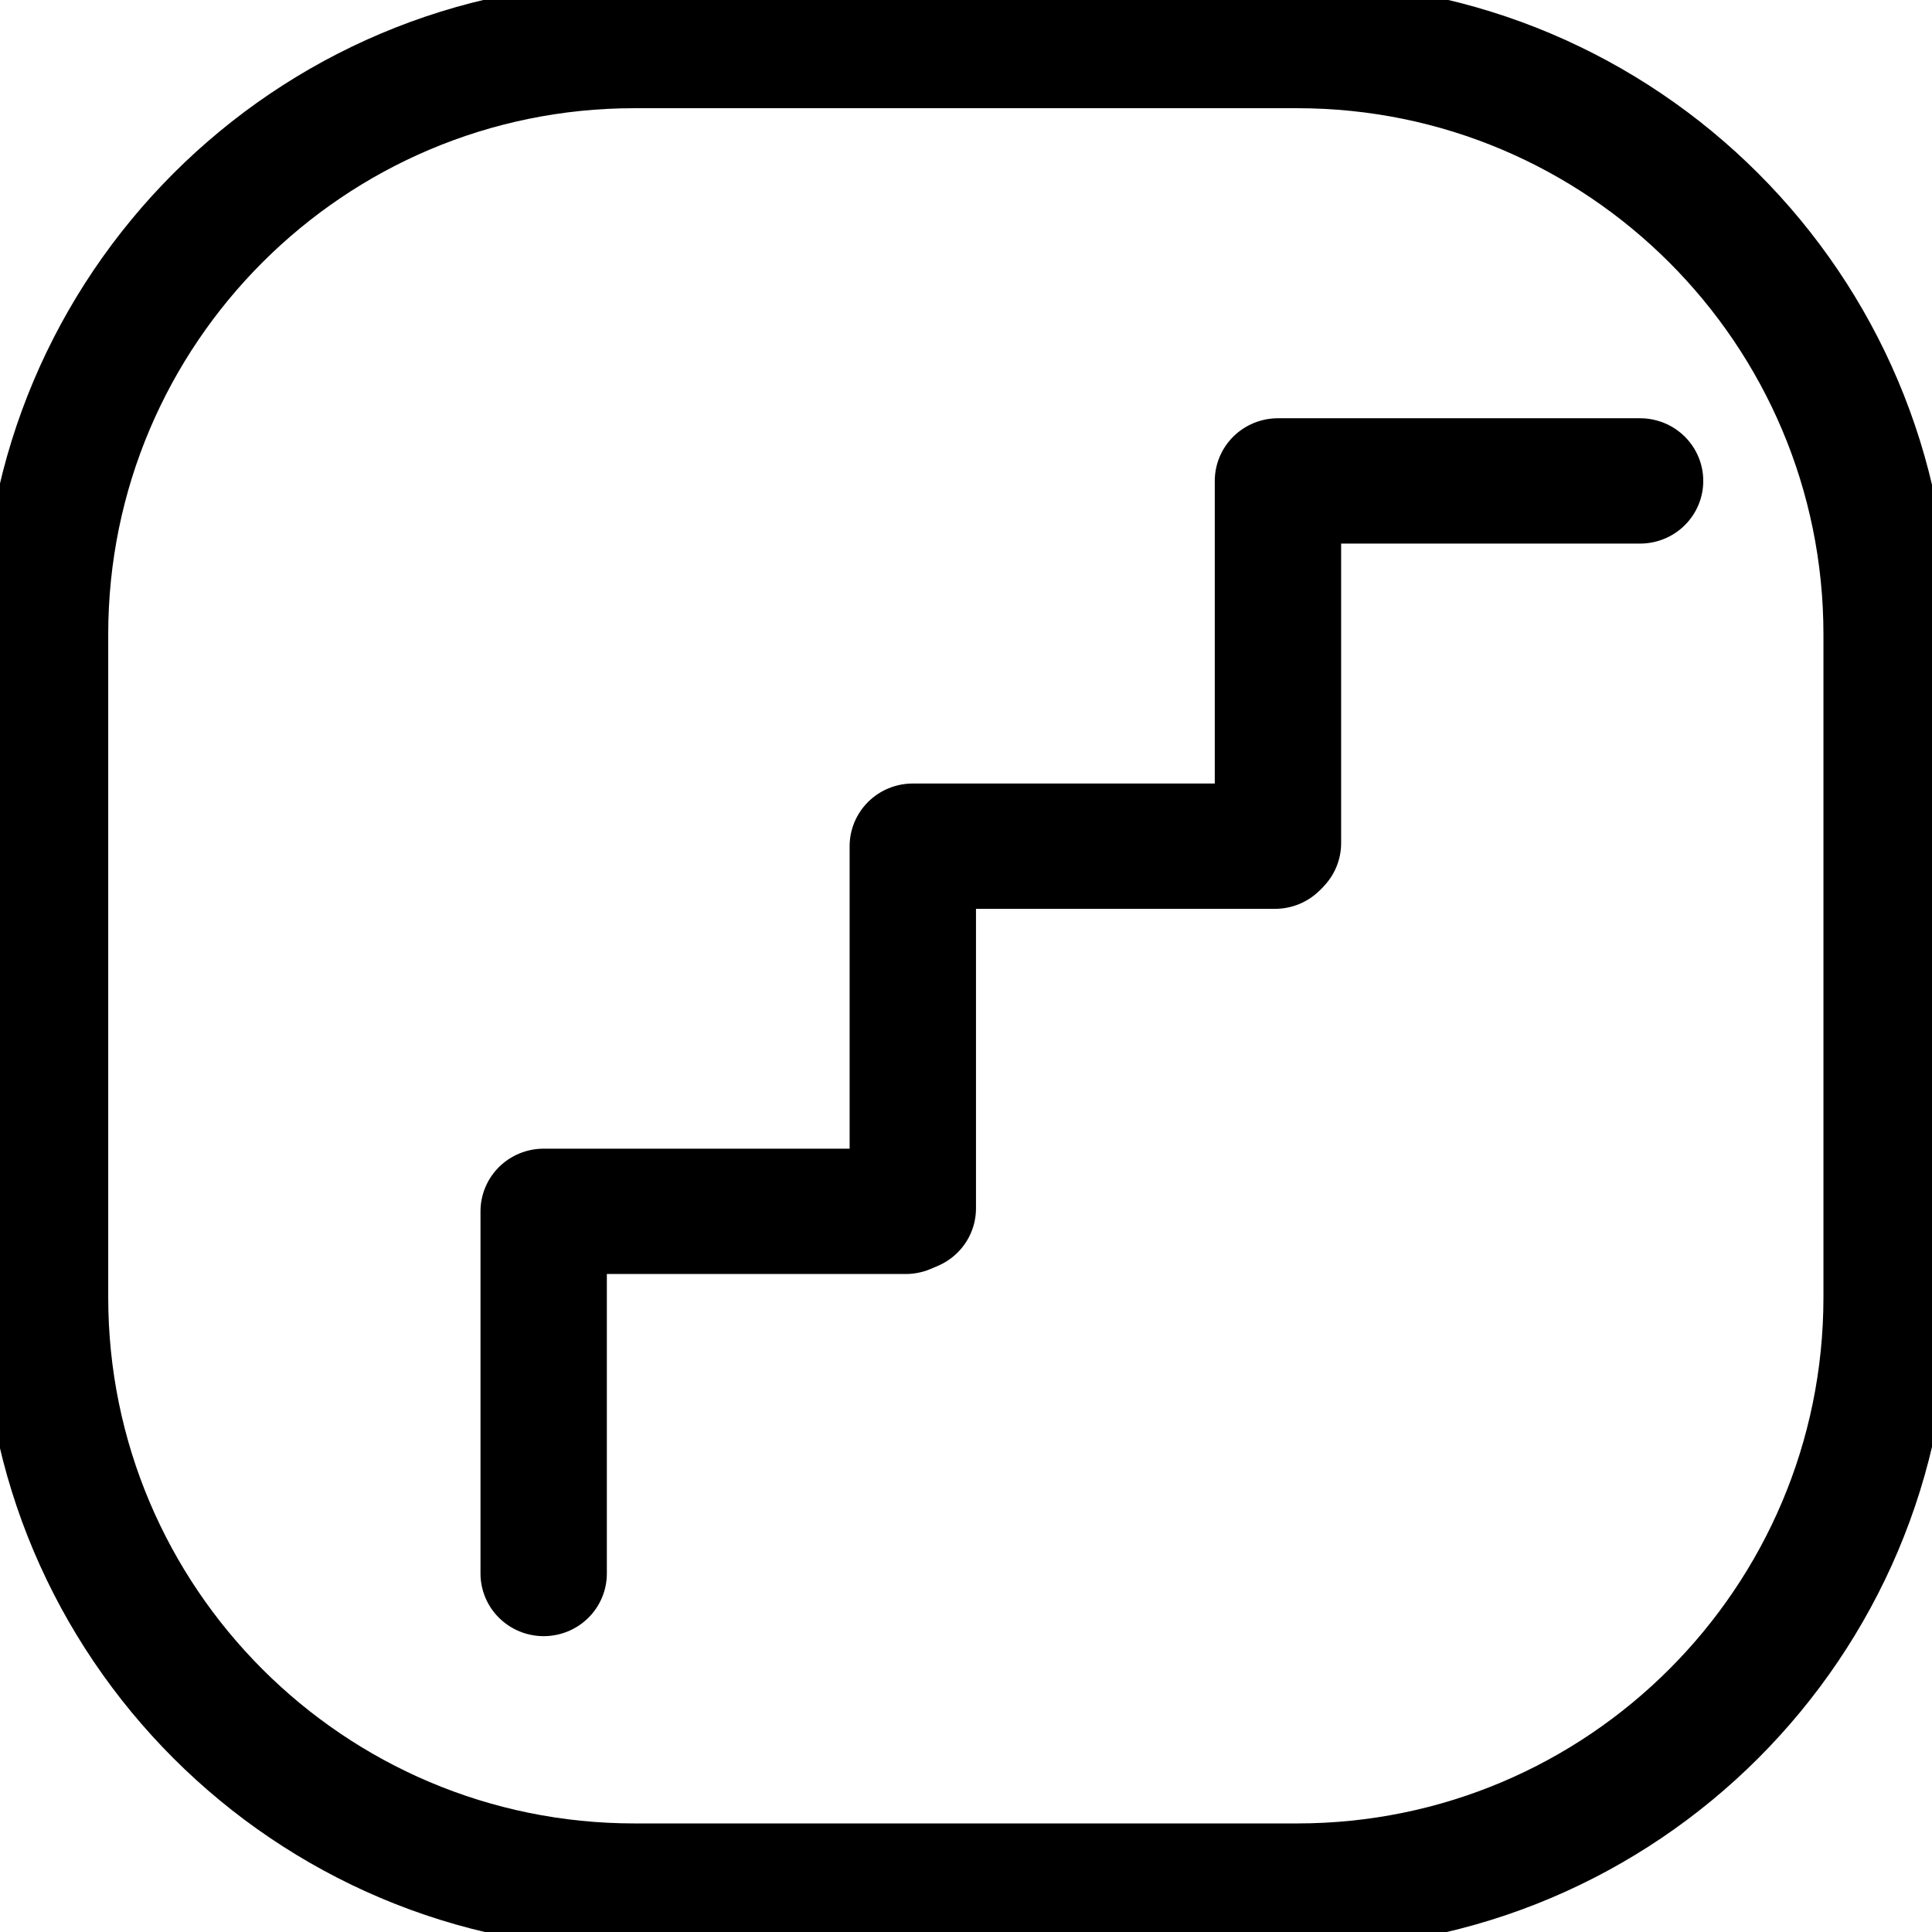<?xml version="1.0" encoding="UTF-8" standalone="no"?>
<!DOCTYPE svg PUBLIC "-//W3C//DTD SVG 1.1//EN" "http://www.w3.org/Graphics/SVG/1.1/DTD/svg11.dtd">
<svg width="100%" height="100%" viewBox="0 0 32 32" version="1.1" xmlns="http://www.w3.org/2000/svg" xmlns:xlink="http://www.w3.org/1999/xlink" xml:space="preserve" xmlns:serif="http://www.serif.com/" style="fill-rule:evenodd;clip-rule:evenodd;stroke-linecap:round;stroke-linejoin:round;stroke-miterlimit:1.5;">
    <g>
        <g transform="matrix(0.952,0,0,0.952,0.73,0.864)">
            <path d="M32.053,10.131L32.053,21.662C32.053,27.319 27.46,31.912 21.802,31.912L10.271,31.912C4.614,31.912 0.021,27.319 0.021,21.662L0.021,10.131C0.021,4.473 4.614,-0.12 10.271,-0.12L21.802,-0.12C27.46,-0.12 32.053,4.473 32.053,10.131Z" style="fill:none;stroke:black;stroke-width:2.19px;"/>
        </g>
        <g>
            <g transform="matrix(-0.978,0,0,0.97,25.43,5.787)">
                <path d="M4.41,8.483L10.543,8.483L10.543,14.667" style="fill:none;stroke:black;stroke-width:2.14px;"/>
            </g>
            <g transform="matrix(-0.978,0,0,0.97,31.478,-0.263)">
                <path d="M4.41,8.483L10.543,8.483L10.543,14.667" style="fill:rgb(166,166,166);fill-opacity:0;stroke:black;stroke-width:2.14px;"/>
            </g>
            <g transform="matrix(-0.978,0,0,0.97,19.316,11.835)">
                <path d="M4.41,8.483L10.543,8.483L10.543,14.667" style="fill:none;stroke:black;stroke-width:2.14px;"/>
            </g>
        </g>
    </g>
</svg>
